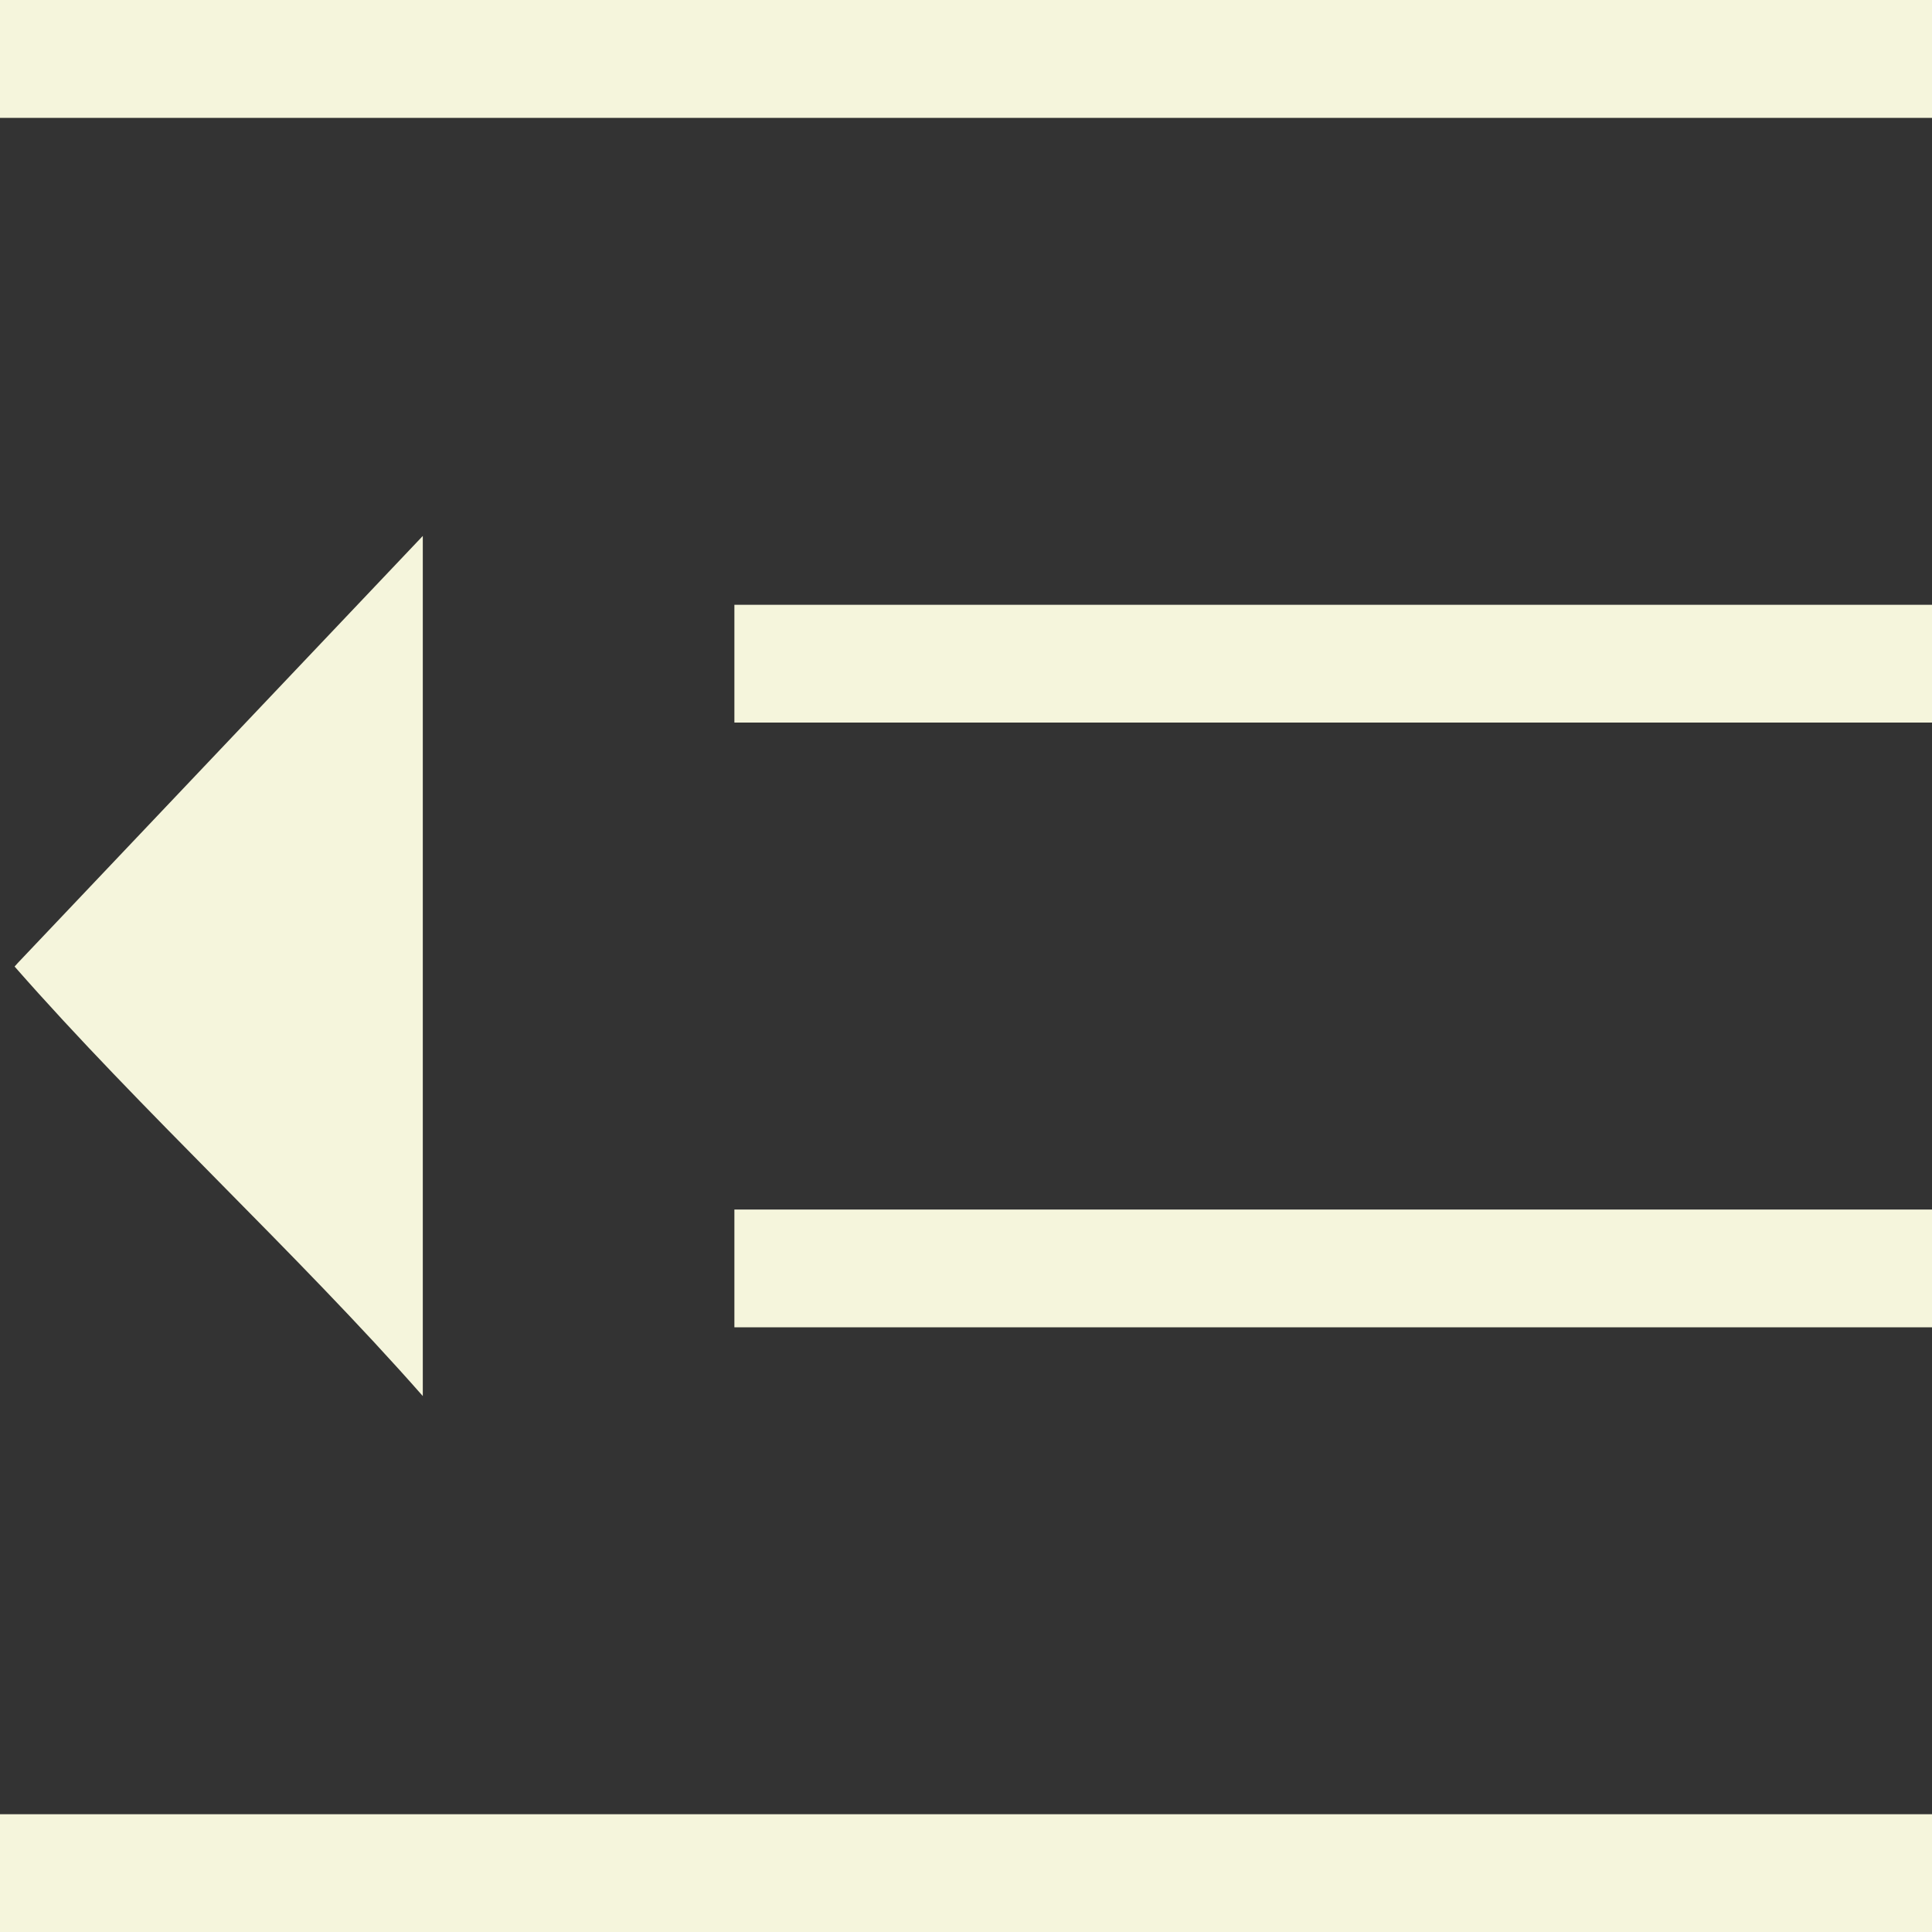 <svg width="25" height="25" viewBox="0 0 25 25" fill="none" xmlns="http://www.w3.org/2000/svg">
<rect x="0" y="0" width="25" height="25" fill="#333333" stroke="none"/>
<g clip-path="url(#clip0_118_33)">
<path d="M0 0H25V1.525H0V0ZM0.23 12.461L5.471 6.935V18.065C3.841 16.212 1.817 14.365 0.189 12.507L0.23 12.461ZM9.503 15.651H25V17.175H9.503V15.651ZM9.503 7.826H25V9.35H9.503V7.826ZM0 23.476H25V25H0V23.476Z" fill="#F5F5DC"/>
</g>
<defs>
<clipPath id="clip0_118_33">
<rect width="25" height="25" fill="white"/>
</clipPath>
</defs>
</svg>
